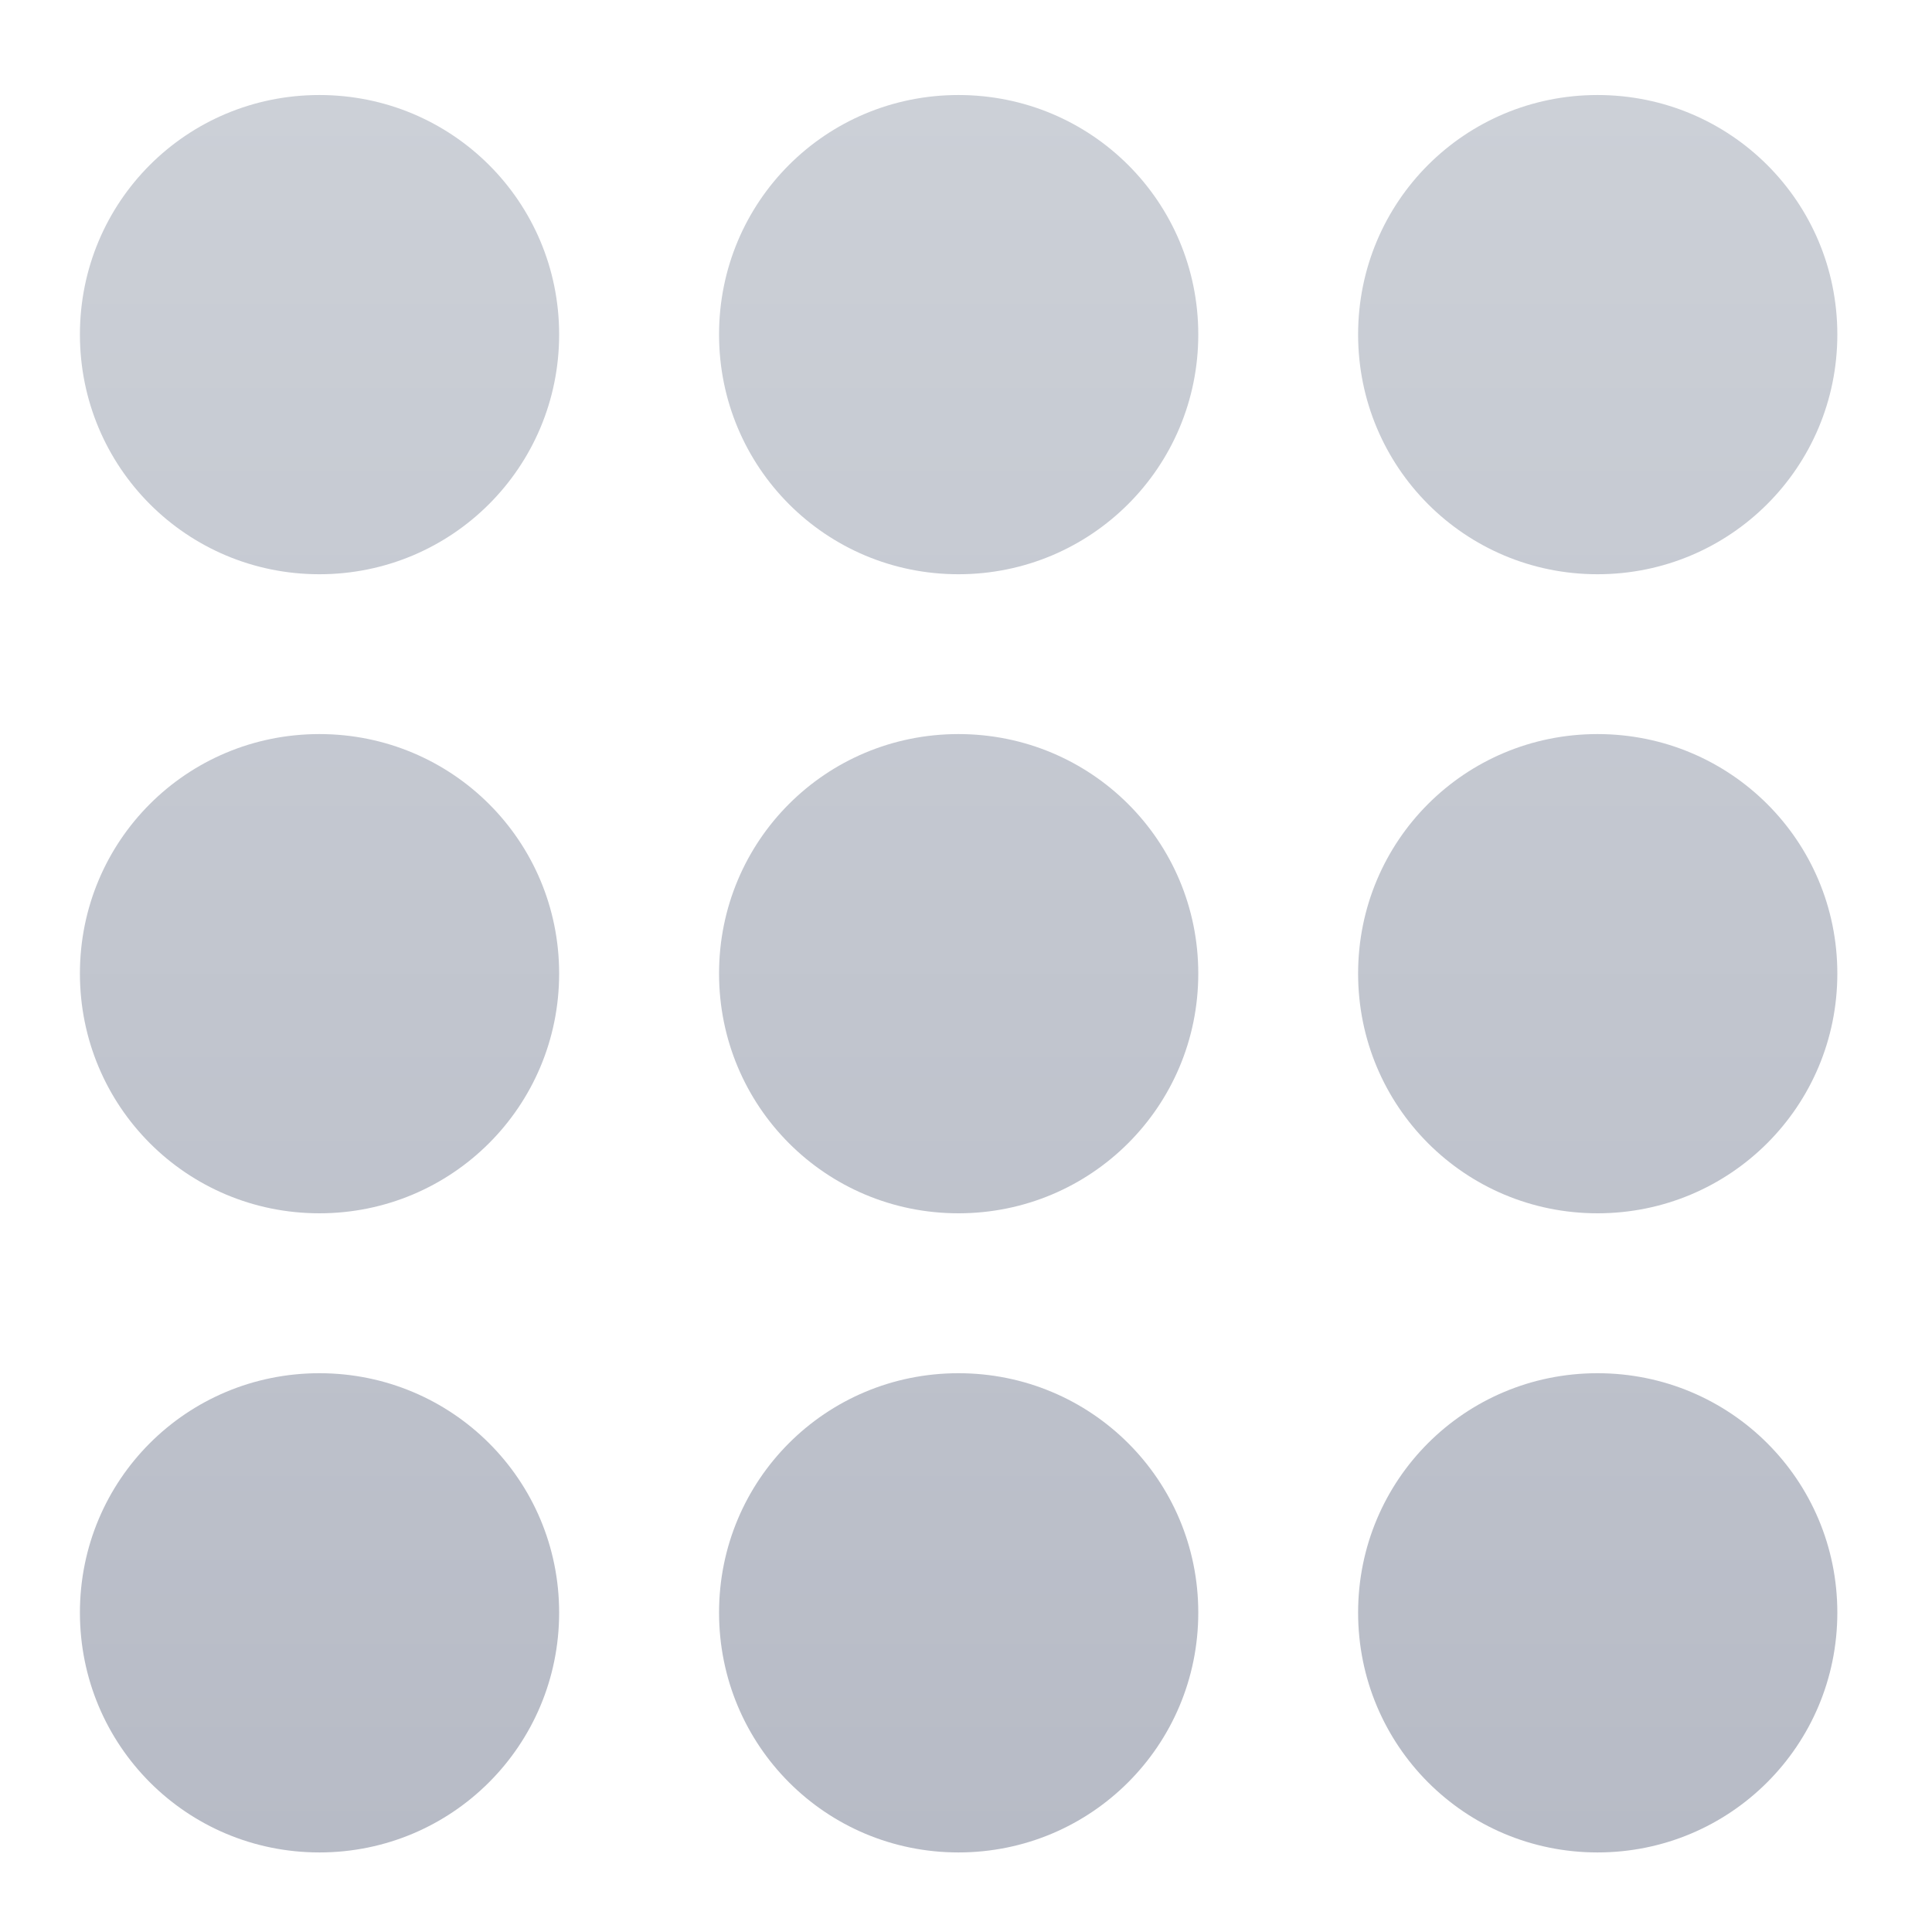 <?xml version="1.0" encoding="UTF-8"?>
<svg xmlns="http://www.w3.org/2000/svg" xmlns:xlink="http://www.w3.org/1999/xlink" width="22pt" height="22pt" viewBox="0 0 22 22" version="1.1">
<defs>
<linearGradient id="linear0" gradientUnits="userSpaceOnUse" x1="254" y1="275.833" x2="254" y2="-189.833" gradientTransform="matrix(0.043,0,0,0.043,0,9.239)">
<stop offset="0" style="stop-color:rgb(71.765%,73.333%,77.647%);stop-opacity:1;"/>
<stop offset="1" style="stop-color:rgb(80%,81.569%,84.314%);stop-opacity:1;"/>
</linearGradient>
</defs>
<g id="surface1">
<path style=" stroke:none;fill-rule:nonzero;fill:url(#linear0);" d="M 3.637 1.082 C 2.125 1.082 0.91 2.297 0.91 3.809 C 0.91 5.32 2.125 6.539 3.637 6.539 C 5.148 6.539 6.367 5.32 6.367 3.809 C 6.367 2.297 5.148 1.082 3.637 1.082 Z M 10.914 1.082 C 9.402 1.082 8.188 2.297 8.188 3.809 C 8.188 5.32 9.402 6.539 10.914 6.539 C 12.426 6.539 13.645 5.32 13.645 3.809 C 13.645 2.297 12.426 1.082 10.914 1.082 Z M 18.191 1.082 C 16.68 1.082 15.465 2.297 15.465 3.809 C 15.465 5.32 16.68 6.539 18.191 6.539 C 19.703 6.539 20.922 5.32 20.922 3.809 C 20.922 2.297 19.703 1.082 18.191 1.082 Z M 3.637 8.359 C 2.125 8.359 0.91 9.574 0.91 11.086 C 0.91 12.598 2.125 13.816 3.637 13.816 C 5.148 13.816 6.367 12.598 6.367 11.086 C 6.367 9.574 5.148 8.359 3.637 8.359 Z M 10.914 8.359 C 9.402 8.359 8.188 9.574 8.188 11.086 C 8.188 12.598 9.402 13.816 10.914 13.816 C 12.426 13.816 13.645 12.598 13.645 11.086 C 13.645 9.574 12.426 8.359 10.914 8.359 Z M 18.191 8.359 C 16.68 8.359 15.465 9.574 15.465 11.086 C 15.465 12.598 16.68 13.816 18.191 13.816 C 19.703 13.816 20.922 12.598 20.922 11.086 C 20.922 9.574 19.703 8.359 18.191 8.359 Z M 3.637 15.637 C 2.125 15.637 0.91 16.852 0.91 18.363 C 0.91 19.875 2.125 21.094 3.637 21.094 C 5.148 21.094 6.367 19.875 6.367 18.363 C 6.367 16.852 5.148 15.637 3.637 15.637 Z M 10.914 15.637 C 9.402 15.637 8.188 16.852 8.188 18.363 C 8.188 19.875 9.402 21.094 10.914 21.094 C 12.426 21.094 13.645 19.875 13.645 18.363 C 13.645 16.852 12.426 15.637 10.914 15.637 Z M 18.191 15.637 C 16.68 15.637 15.465 16.852 15.465 18.363 C 15.465 19.875 16.68 21.094 18.191 21.094 C 19.703 21.094 20.922 19.875 20.922 18.363 C 20.922 16.852 19.703 15.637 18.191 15.637 Z M 18.191 15.637 "/>
</g>
</svg>
